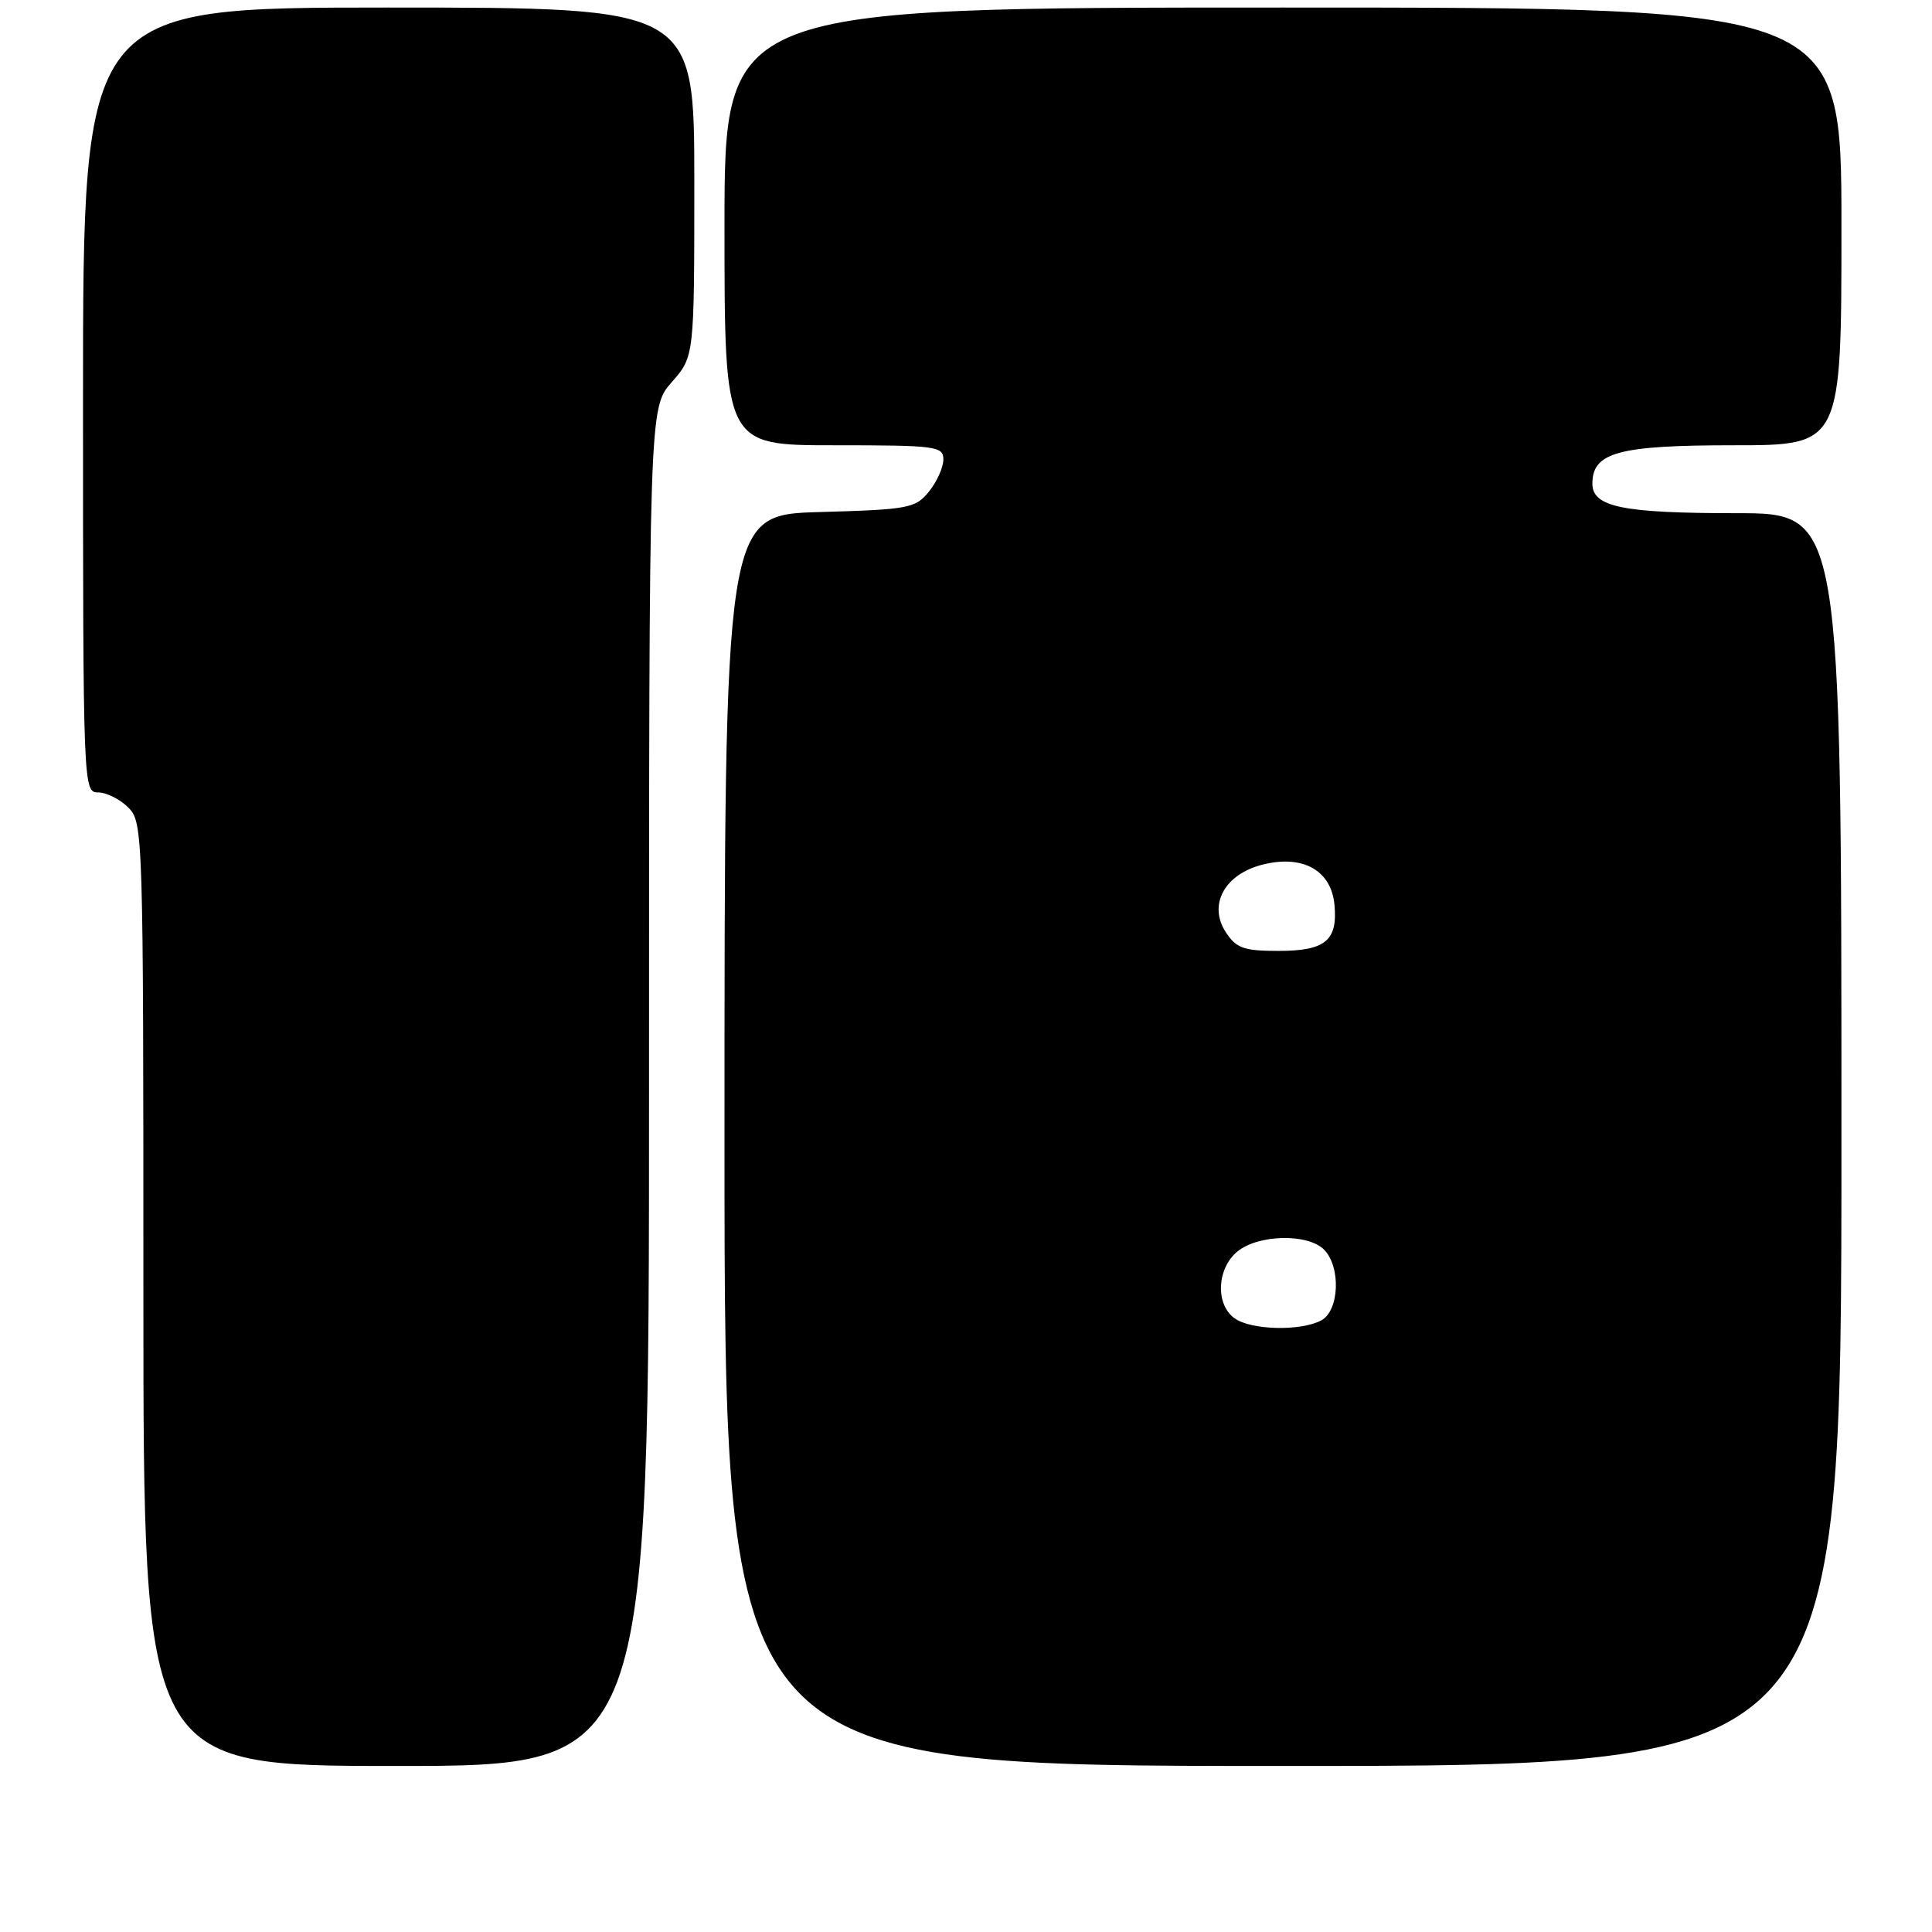 <?xml version="1.0" encoding="UTF-8" standalone="no"?>
<!DOCTYPE svg PUBLIC "-//W3C//DTD SVG 1.1//EN" "http://www.w3.org/Graphics/SVG/1.1/DTD/svg11.dtd" >
<svg xmlns="http://www.w3.org/2000/svg" xmlns:xlink="http://www.w3.org/1999/xlink" version="1.1" viewBox="0 0 256 256">
 <g >
 <path fill="currentColor"
d=" M 86.00 144.03 C 86.00 54.07 86.00 54.07 89.00 50.65 C 92.00 47.24 92.00 47.24 92.00 24.12 C 92.00 1.00 92.00 1.00 51.50 1.00 C 11.00 1.00 11.00 1.00 11.00 53.00 C 11.00 104.33 11.03 105.00 13.00 105.00 C 14.10 105.00 15.90 105.90 17.00 107.00 C 18.96 108.96 19.00 110.33 19.00 171.50 C 19.00 234.00 19.00 234.00 52.50 234.00 C 86.00 234.00 86.00 234.00 86.00 144.03 Z  M 244.00 151.00 C 244.00 68.00 244.00 68.00 230.07 68.00 C 214.98 68.00 211.00 67.18 211.00 64.08 C 211.00 59.94 214.45 59.00 229.72 59.00 C 244.00 59.00 244.00 59.00 244.00 30.00 C 244.00 1.00 244.00 1.00 170.00 1.00 C 96.00 1.00 96.00 1.00 96.00 30.00 C 96.00 59.00 96.00 59.00 110.50 59.00 C 124.05 59.00 125.00 59.12 125.00 60.89 C 125.00 61.93 124.14 63.84 123.09 65.14 C 121.30 67.35 120.40 67.52 108.59 67.85 C 96.00 68.21 96.00 68.21 96.00 151.10 C 96.00 234.00 96.00 234.00 170.00 234.00 C 244.00 234.00 244.00 234.00 244.00 151.00 Z  M 163.57 174.67 C 161.01 172.80 161.24 168.04 163.99 165.81 C 166.76 163.56 173.29 163.43 175.43 165.57 C 177.70 167.84 177.48 173.68 175.07 174.96 C 172.34 176.42 165.73 176.25 163.57 174.67 Z  M 162.44 123.55 C 160.04 119.89 162.26 115.81 167.36 114.55 C 172.65 113.24 176.38 115.33 176.82 119.85 C 177.28 124.63 175.63 126.00 169.40 126.00 C 164.82 126.00 163.81 125.64 162.44 123.55 Z "/>
</g>
</svg>